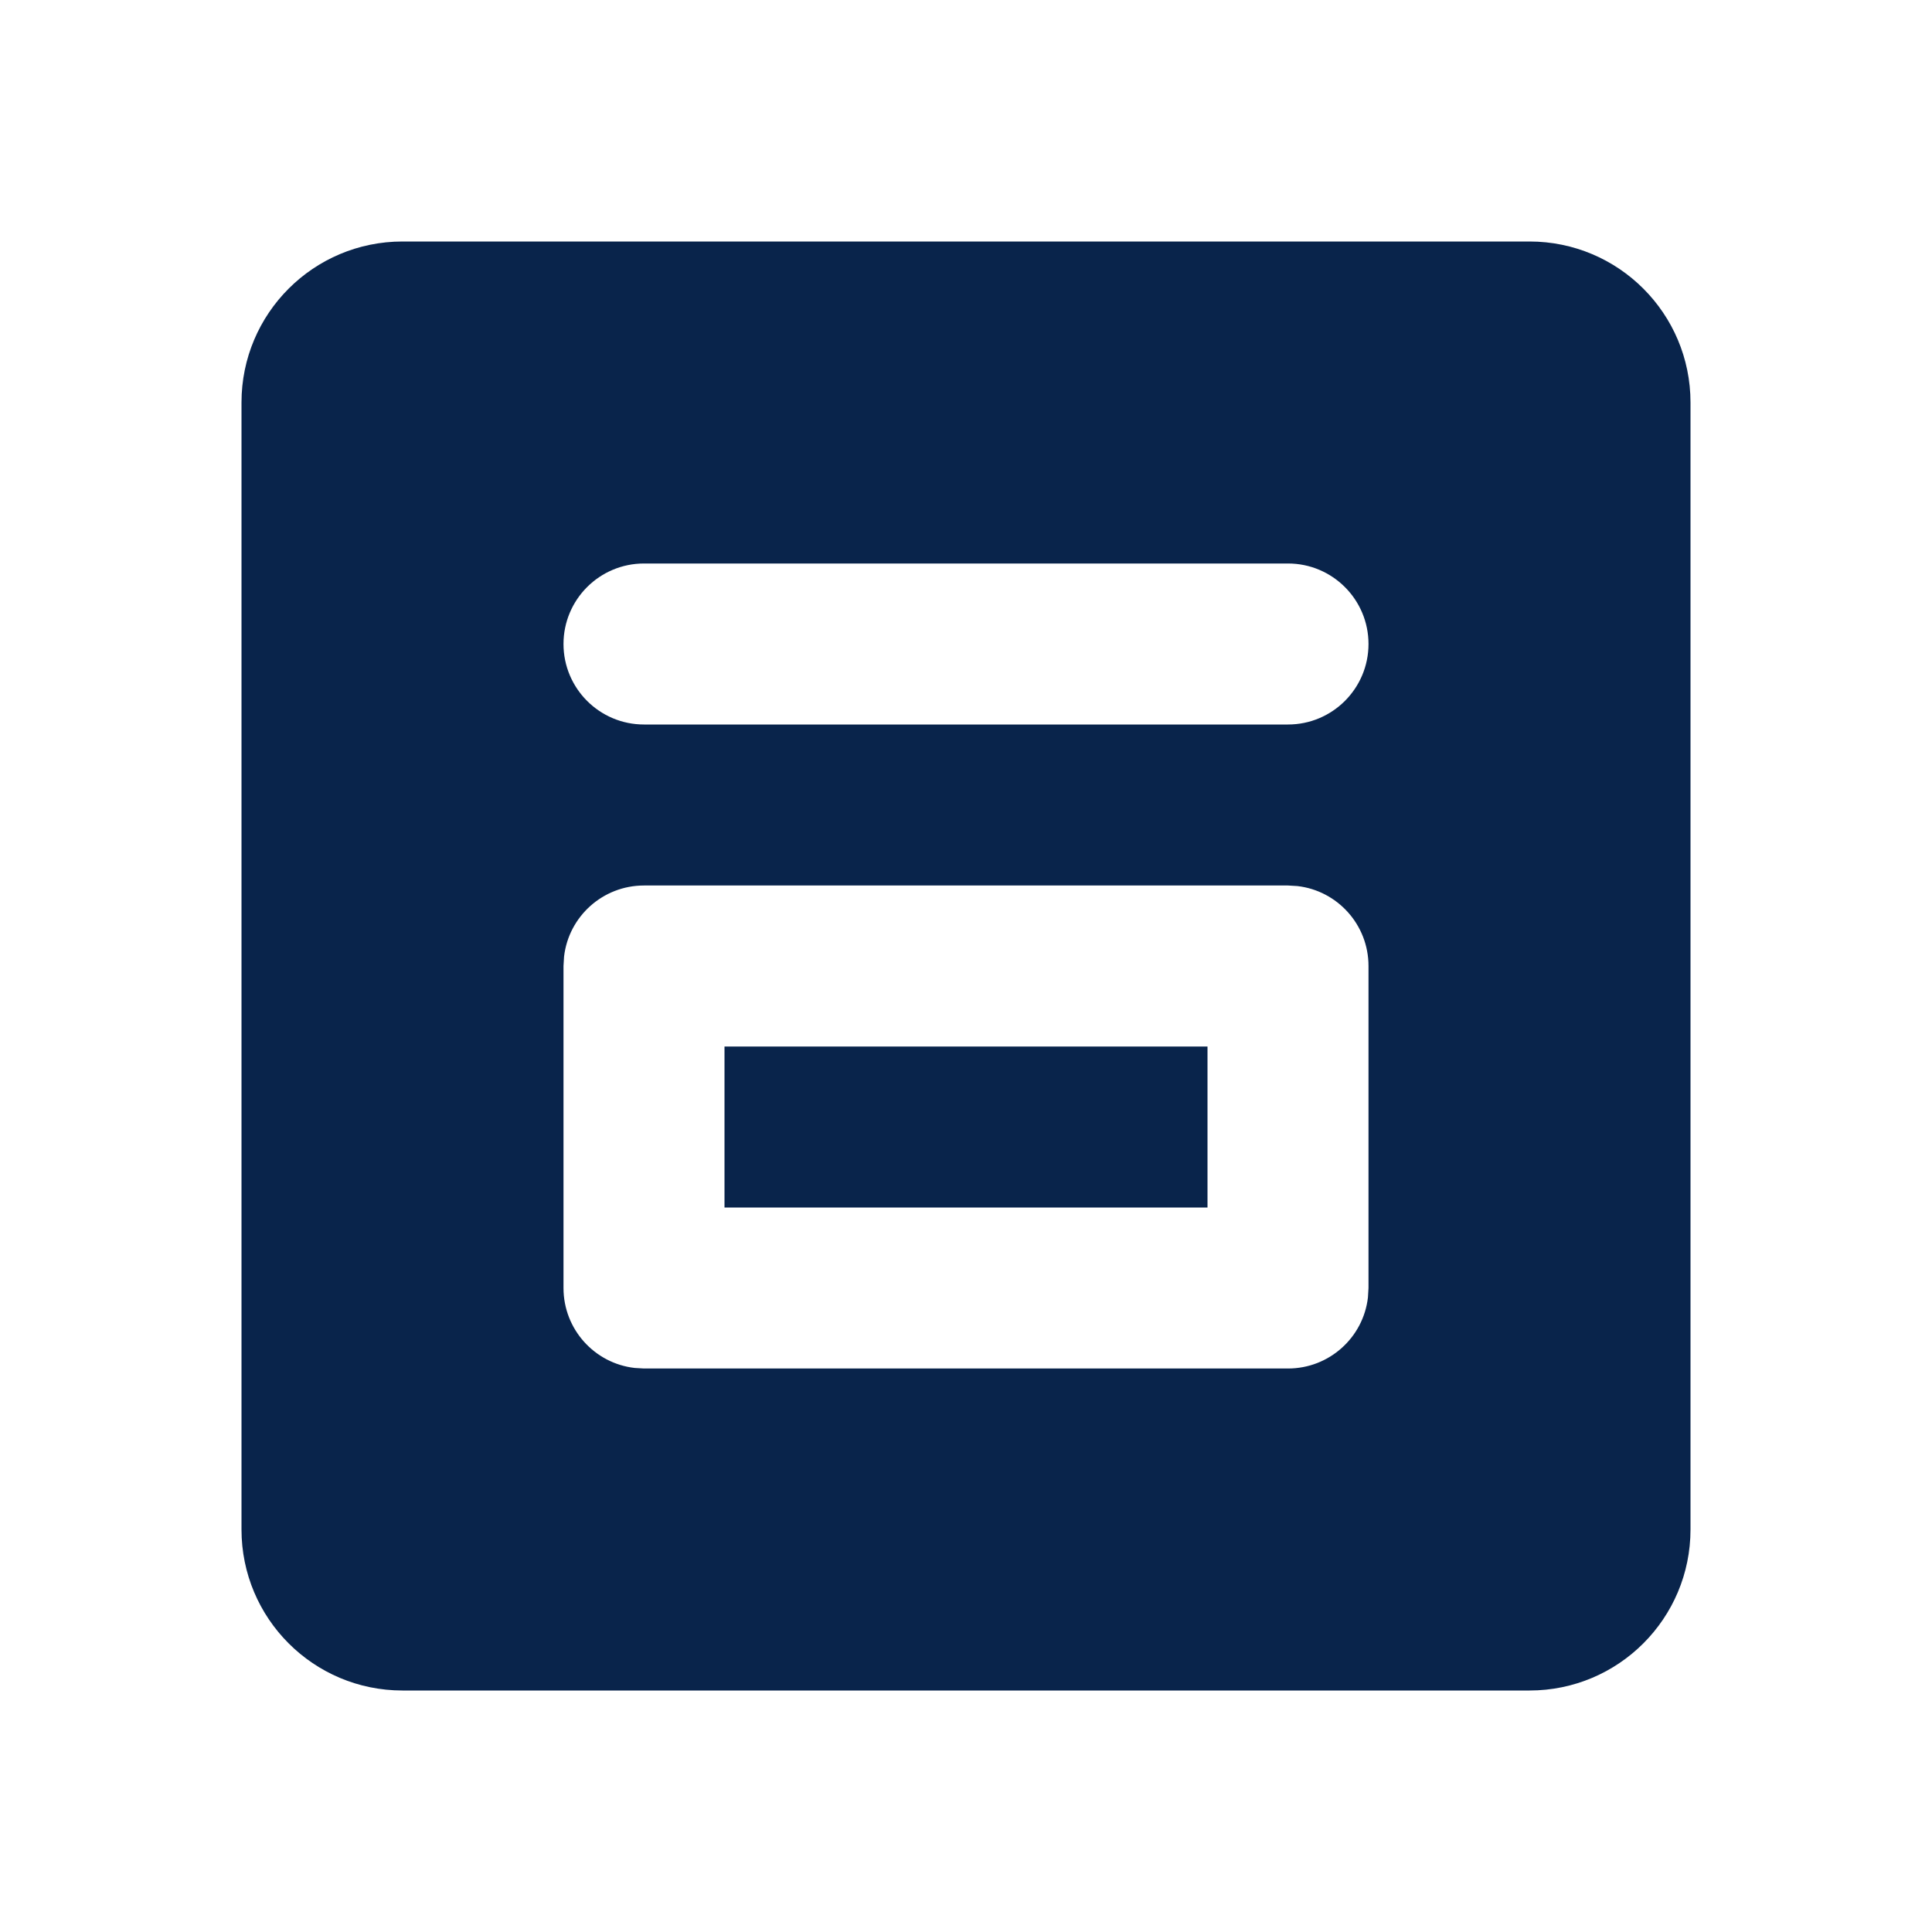 <?xml version="1.0" encoding="UTF-8"?>
<svg width="24px" height="24px" viewBox="0 0 24 24" version="1.1" xmlns="http://www.w3.org/2000/svg" xmlns:xlink="http://www.w3.org/1999/xlink">
    <title>calendar_day_fill</title>
    <g id="Icon" stroke="none" stroke-width="1" fill="none" fill-rule="evenodd">
        <g id="Business" transform="translate(-144, -528)" fill-rule="nonzero">
            <g id="calendar_day_fill" transform="translate(144, 528)">
                <path d="M24,0 L24,24 L0,24 L0,0 L24,0 Z M12.594,23.258 L12.582,23.259 L12.511,23.295 L12.492,23.299 L12.477,23.295 L12.406,23.259 C12.396,23.256 12.387,23.259 12.382,23.265 L12.378,23.276 L12.361,23.703 L12.366,23.724 L12.377,23.736 L12.48,23.81 L12.495,23.814 L12.507,23.81 L12.611,23.736 L12.623,23.72 L12.627,23.703 L12.61,23.276 C12.608,23.266 12.601,23.259 12.594,23.258 Z M12.858,23.145 L12.845,23.147 L12.66,23.24 L12.65,23.25 L12.647,23.261 L12.665,23.691 L12.67,23.703 L12.678,23.71 L12.879,23.803 C12.891,23.807 12.902,23.803 12.908,23.795 L12.912,23.781 L12.878,23.166 C12.875,23.155 12.867,23.147 12.858,23.145 Z M12.143,23.147 C12.133,23.142 12.122,23.145 12.116,23.153 L12.11,23.166 L12.076,23.781 C12.075,23.793 12.083,23.802 12.093,23.805 L12.108,23.803 L12.309,23.71 L12.319,23.702 L12.322,23.691 L12.34,23.261 L12.337,23.248 L12.328,23.24 L12.143,23.147 Z" id="MingCute"></path>
                <path d="M19,3 C20.105,3 21,3.895 21,5 L21,19 C21,20.105 20.105,21 19,21 L5,21 C3.895,21 3,20.105 3,19 L3,5 C3,3.895 3.895,3 5,3 L19,3 Z M16,11 L8,11 C7.487,11 7.064,11.386 7.007,11.883 L7,12 L7,16 C7,16.513 7.386,16.936 7.883,16.993 L8,17 L16,17 C16.513,17 16.936,16.614 16.993,16.117 L17,16 L17,12 C17,11.487 16.614,11.064 16.117,11.007 L16,11 Z M15,13 L15,15 L9,15 L9,13 L15,13 Z M16,7 L8,7 C7.448,7 7,7.448 7,8 C7,8.552 7.448,9 8,9 L16,9 C16.552,9 17,8.552 17,8 C17,7.448 16.552,7 16,7 Z" id="形状" fill="#09244B"></path>
            </g>
        </g>
    </g>
</svg>